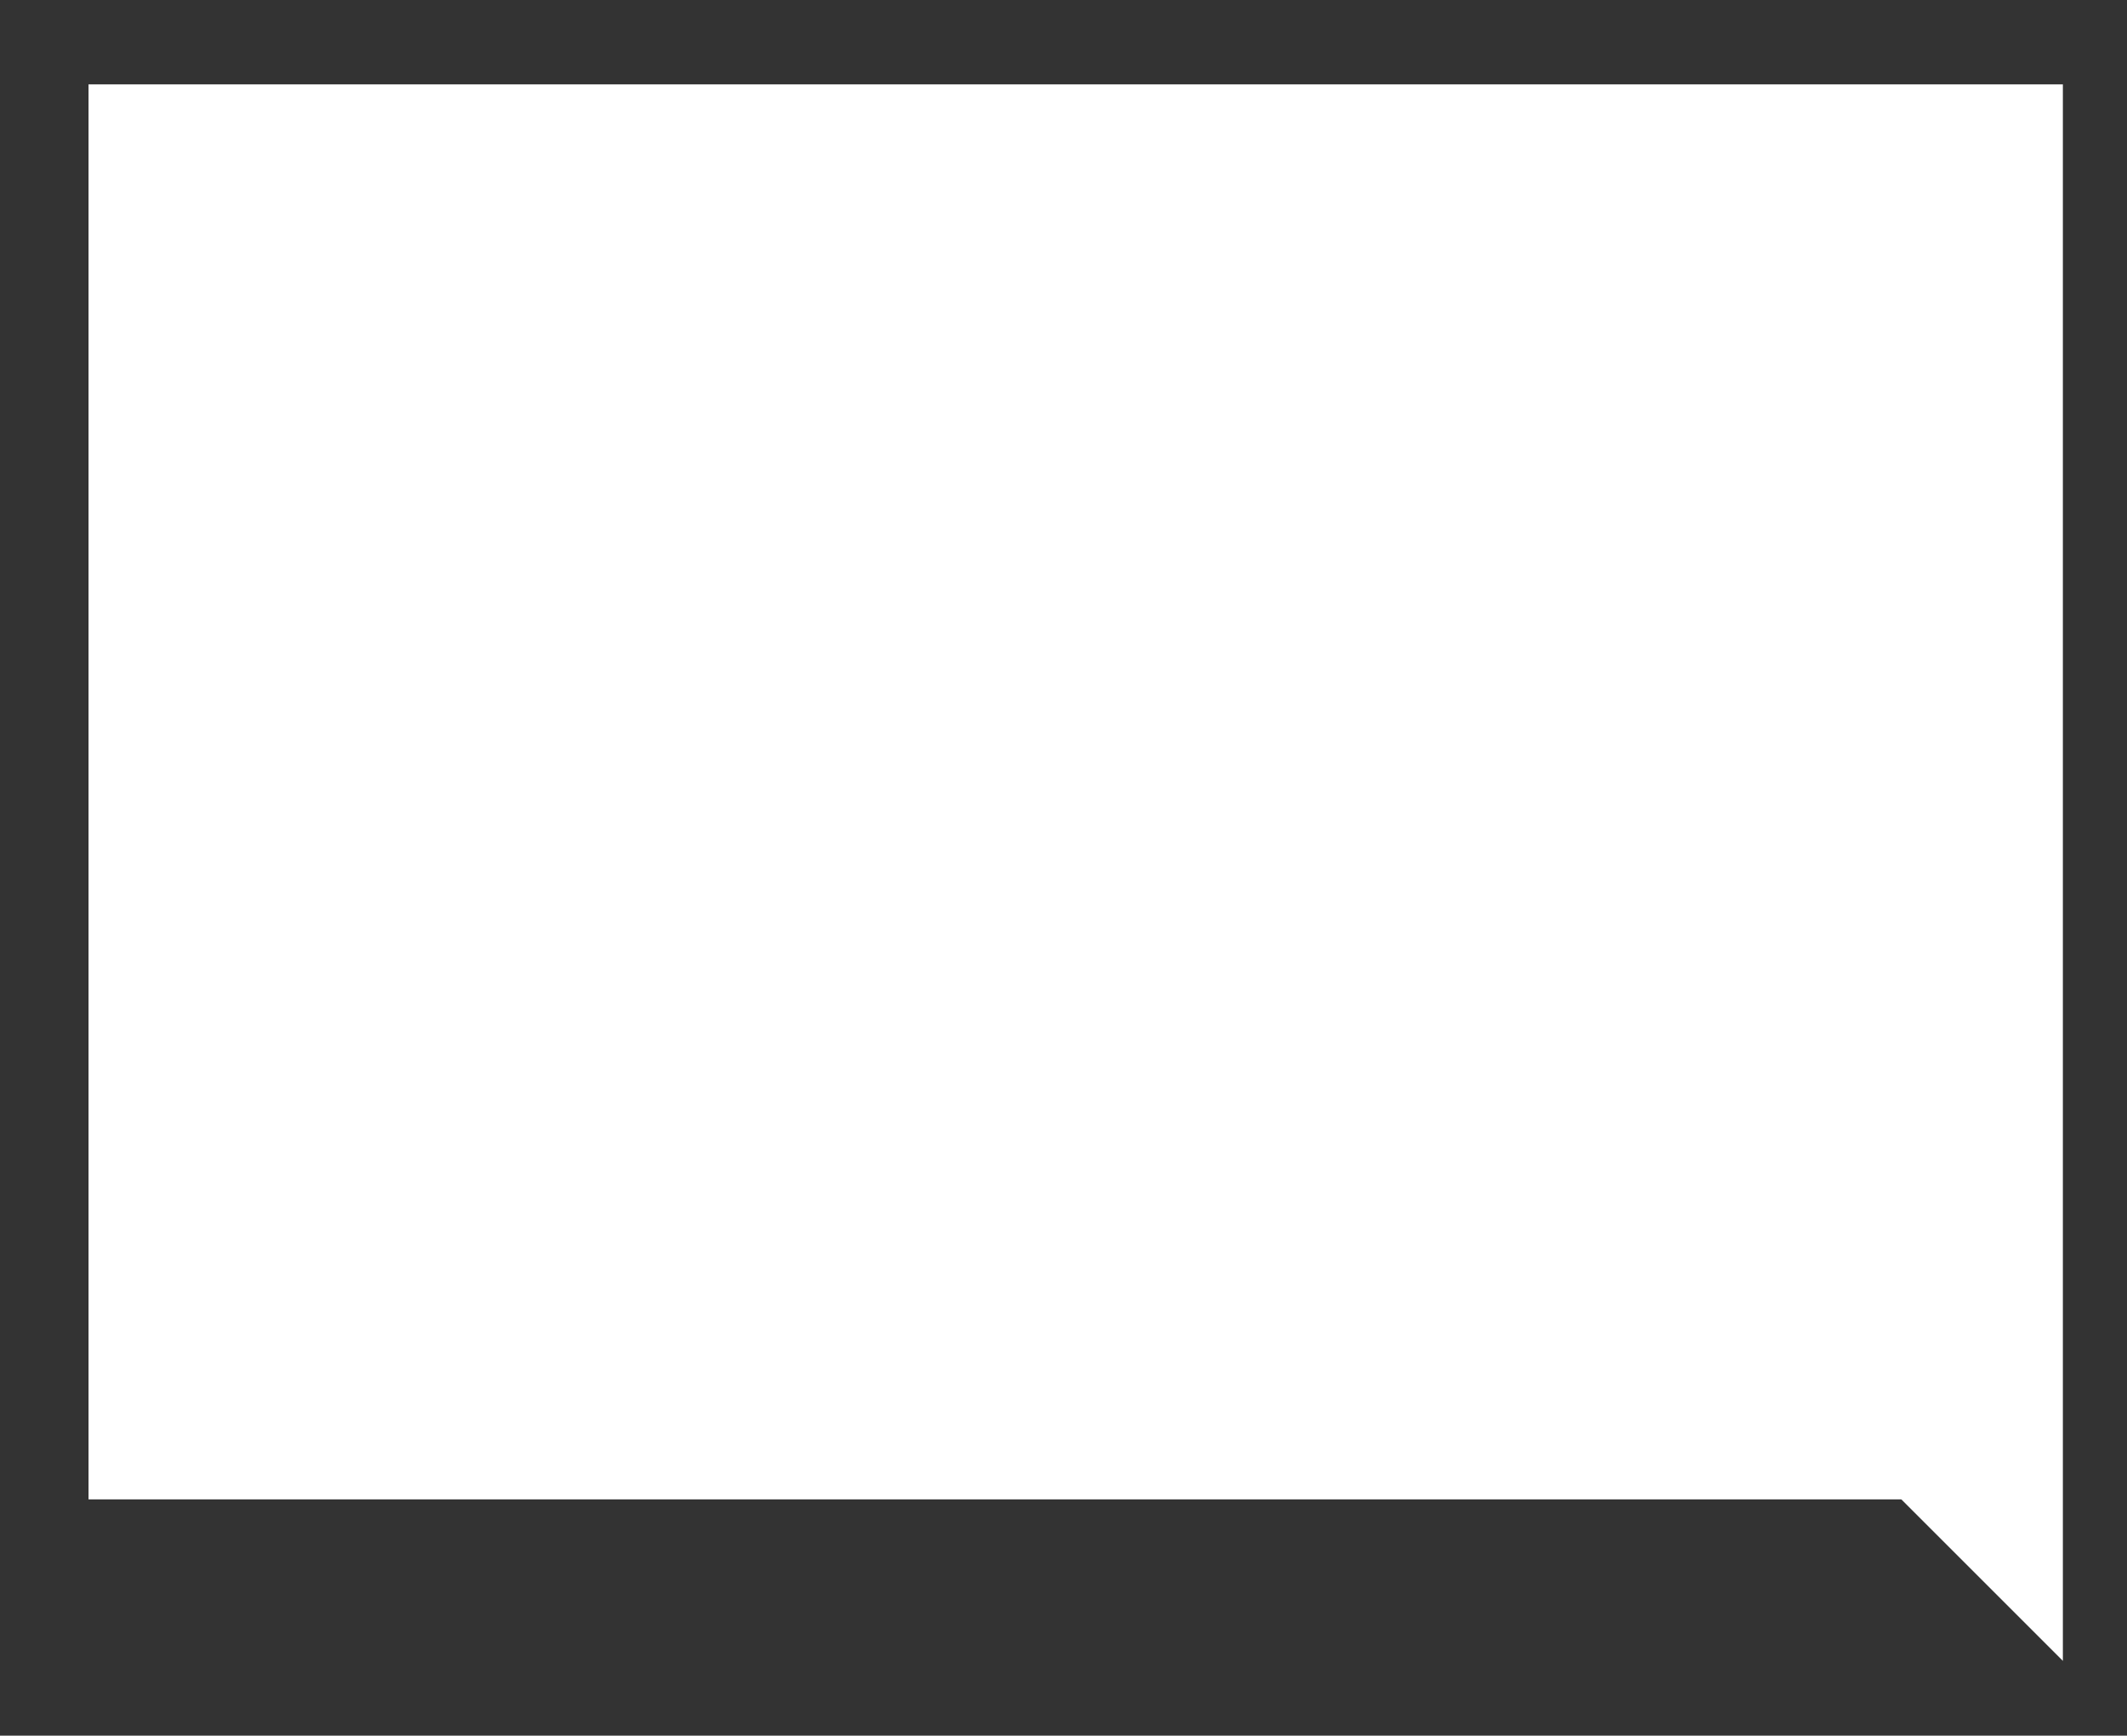 <?xml version="1.0" encoding="utf-8"?>
<!-- Generator: Adobe Illustrator 16.0.0, SVG Export Plug-In . SVG Version: 6.00 Build 0)  -->
<!DOCTYPE svg PUBLIC "-//W3C//DTD SVG 1.1//EN" "http://www.w3.org/Graphics/SVG/1.1/DTD/svg11.dtd">
<svg version="1.1" id="Layer_2" xmlns="http://www.w3.org/2000/svg" xmlns:xlink="http://www.w3.org/1999/xlink" x="0px" y="0px"
	 width="735.073px" height="600px" viewBox="618.281 0 735.073 600" enable-background="new 618.281 0 735.073 600"
	 xml:space="preserve">
<rect x="618.281" y="0" width="735.073" height="600" fill="#333333" stroke="none"/>
<polygon fill="#FFFFFF" points="648.871,29.172 1331.191,29.172 1331.191,574.144 1275.367,518.321 648.871,518.321 "/>
</svg>
